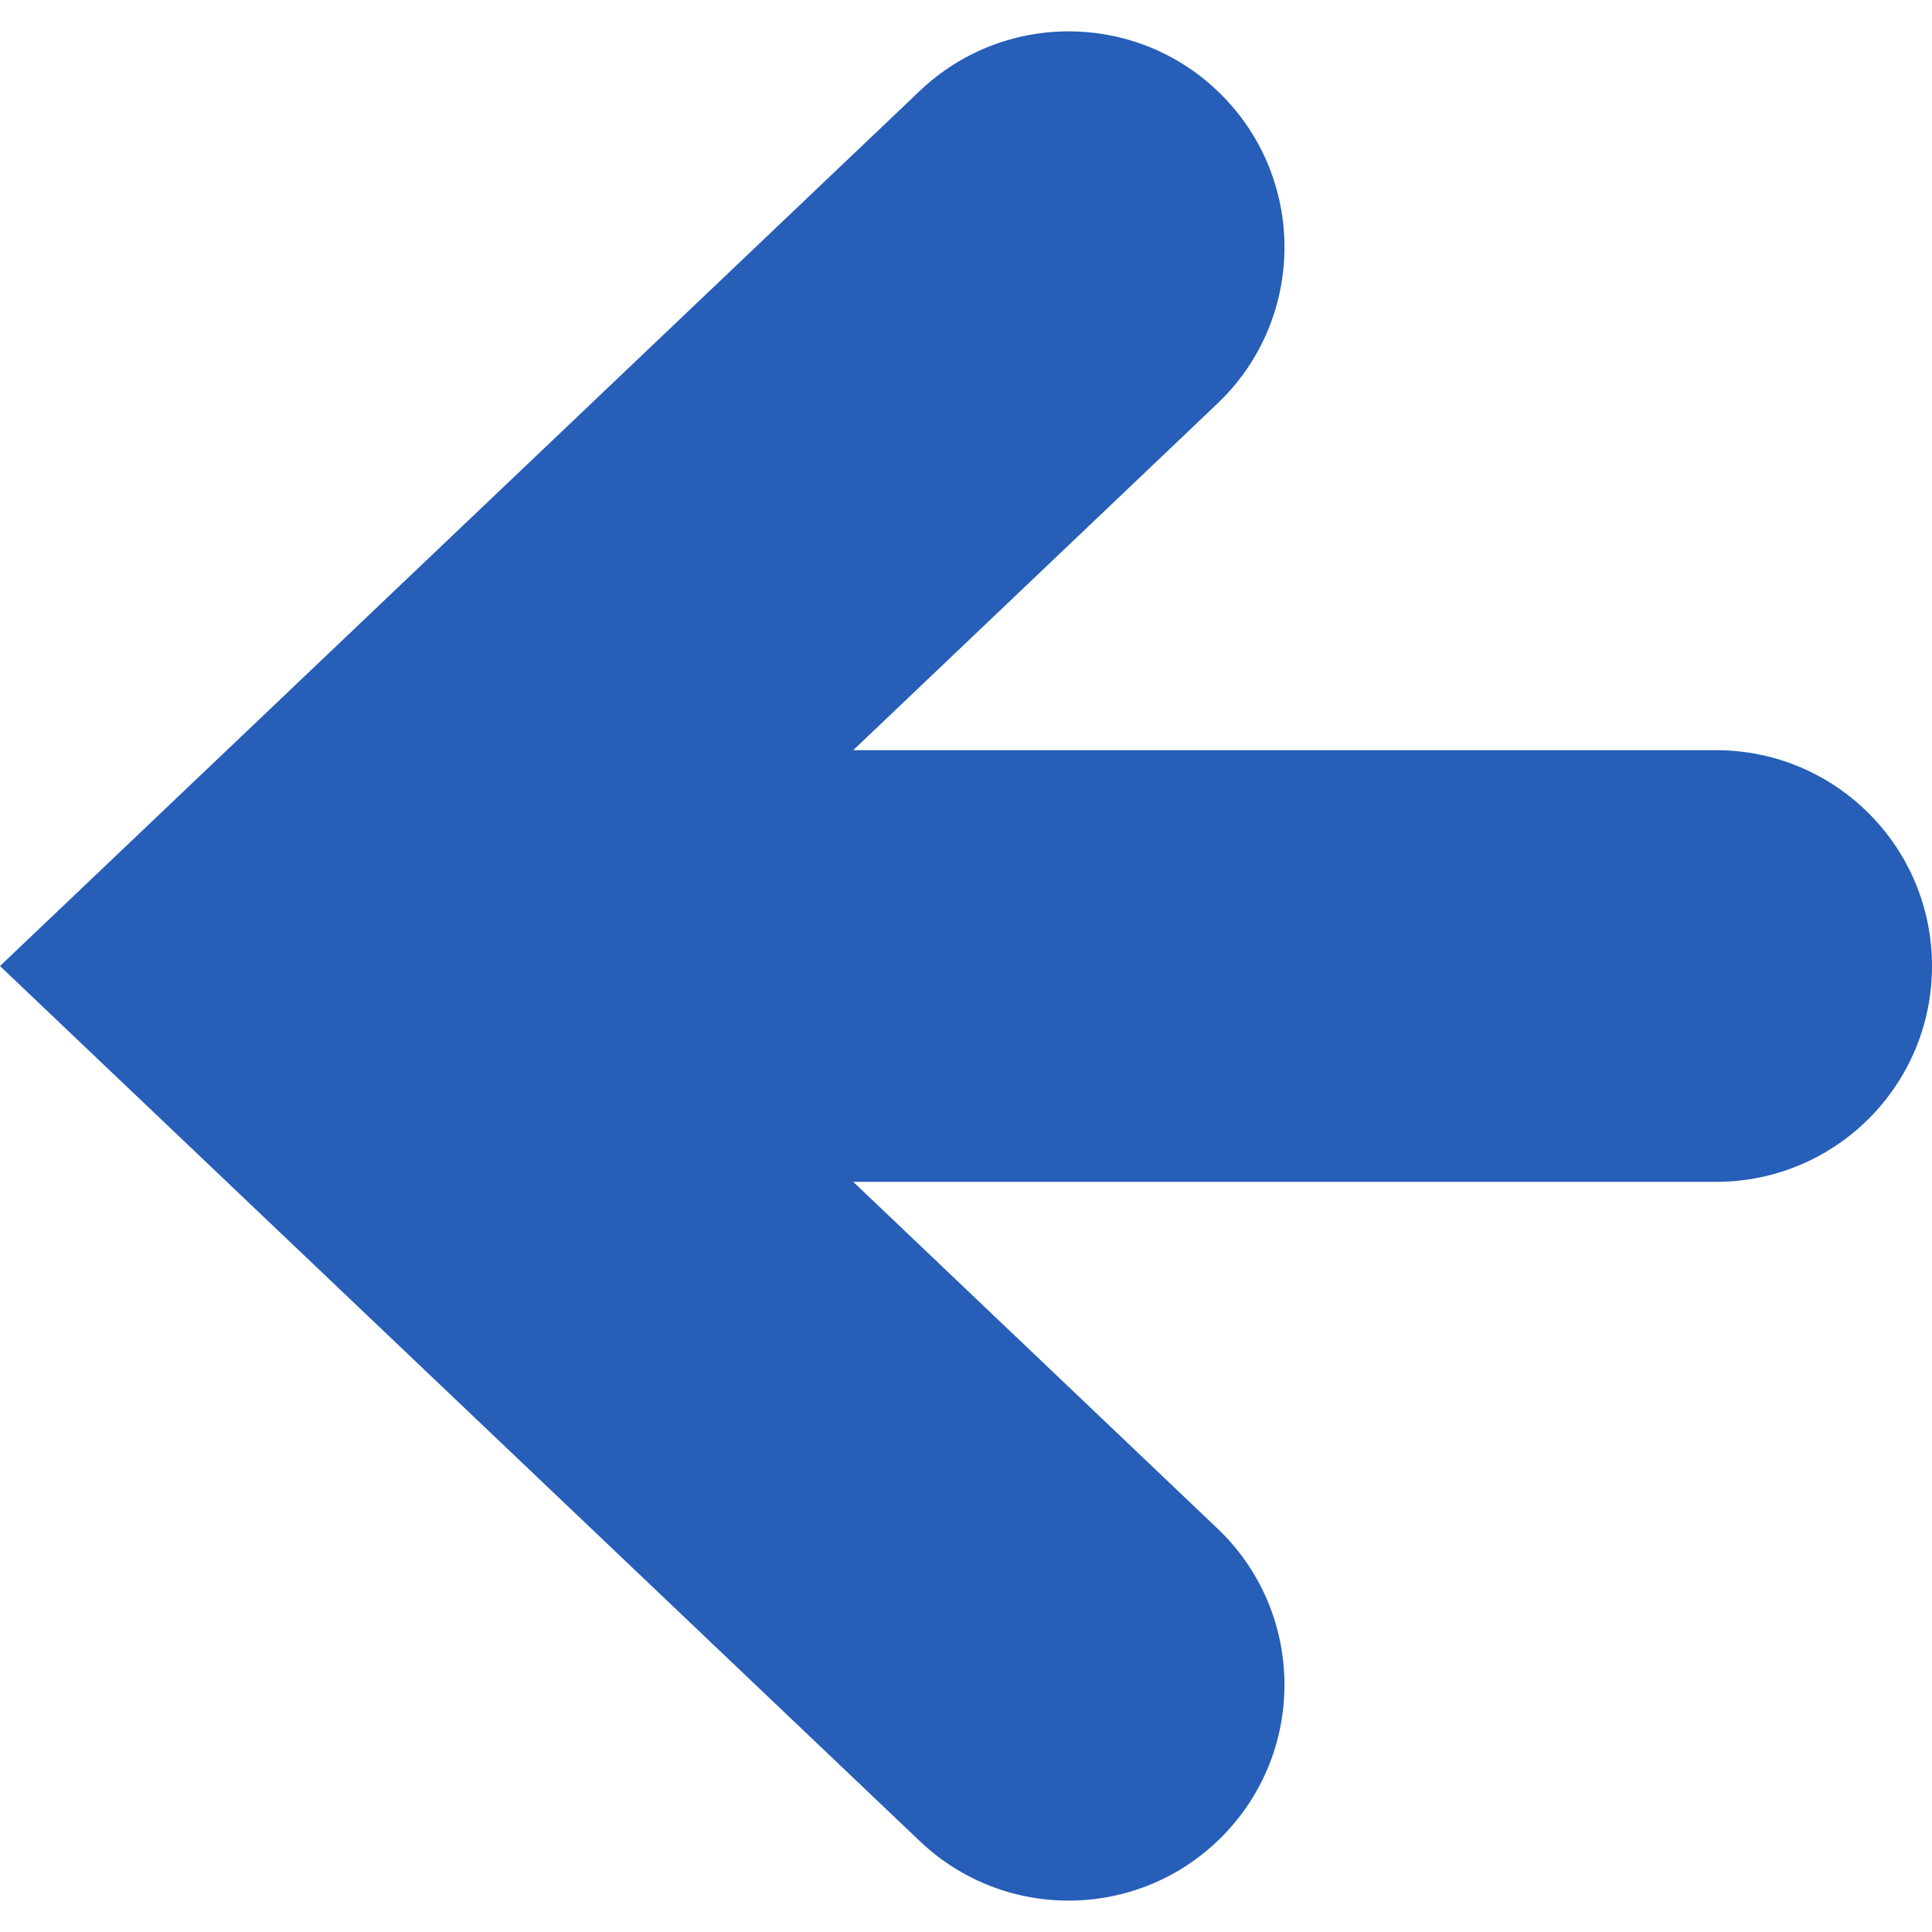 <svg width="60" height="60" viewBox="0 0 60 60" fill="none" xmlns="http://www.w3.org/2000/svg">
<g clip-path="url(#clip0)">
<rect width="60" height="60" fill="none"/>
<path d="M53.296 23.298H26.497L37.807 12.534C40.489 9.984 40.596 5.74 38.043 3.057C35.491 0.374 31.249 0.27 28.566 2.822L0 30.001L28.566 57.178C31.249 59.731 35.491 59.624 38.043 56.942C40.596 54.261 40.489 50.016 37.807 47.467L26.497 36.703H53.296C57 36.703 60 33.704 60 30.001C60 26.297 56.999 23.298 53.296 23.298Z" fill="#265EB8"/>
</g>
<defs>
<clipPath id="clip0">
<rect width="60" height="60" fill="none"/>
</clipPath>
</defs>
</svg>
